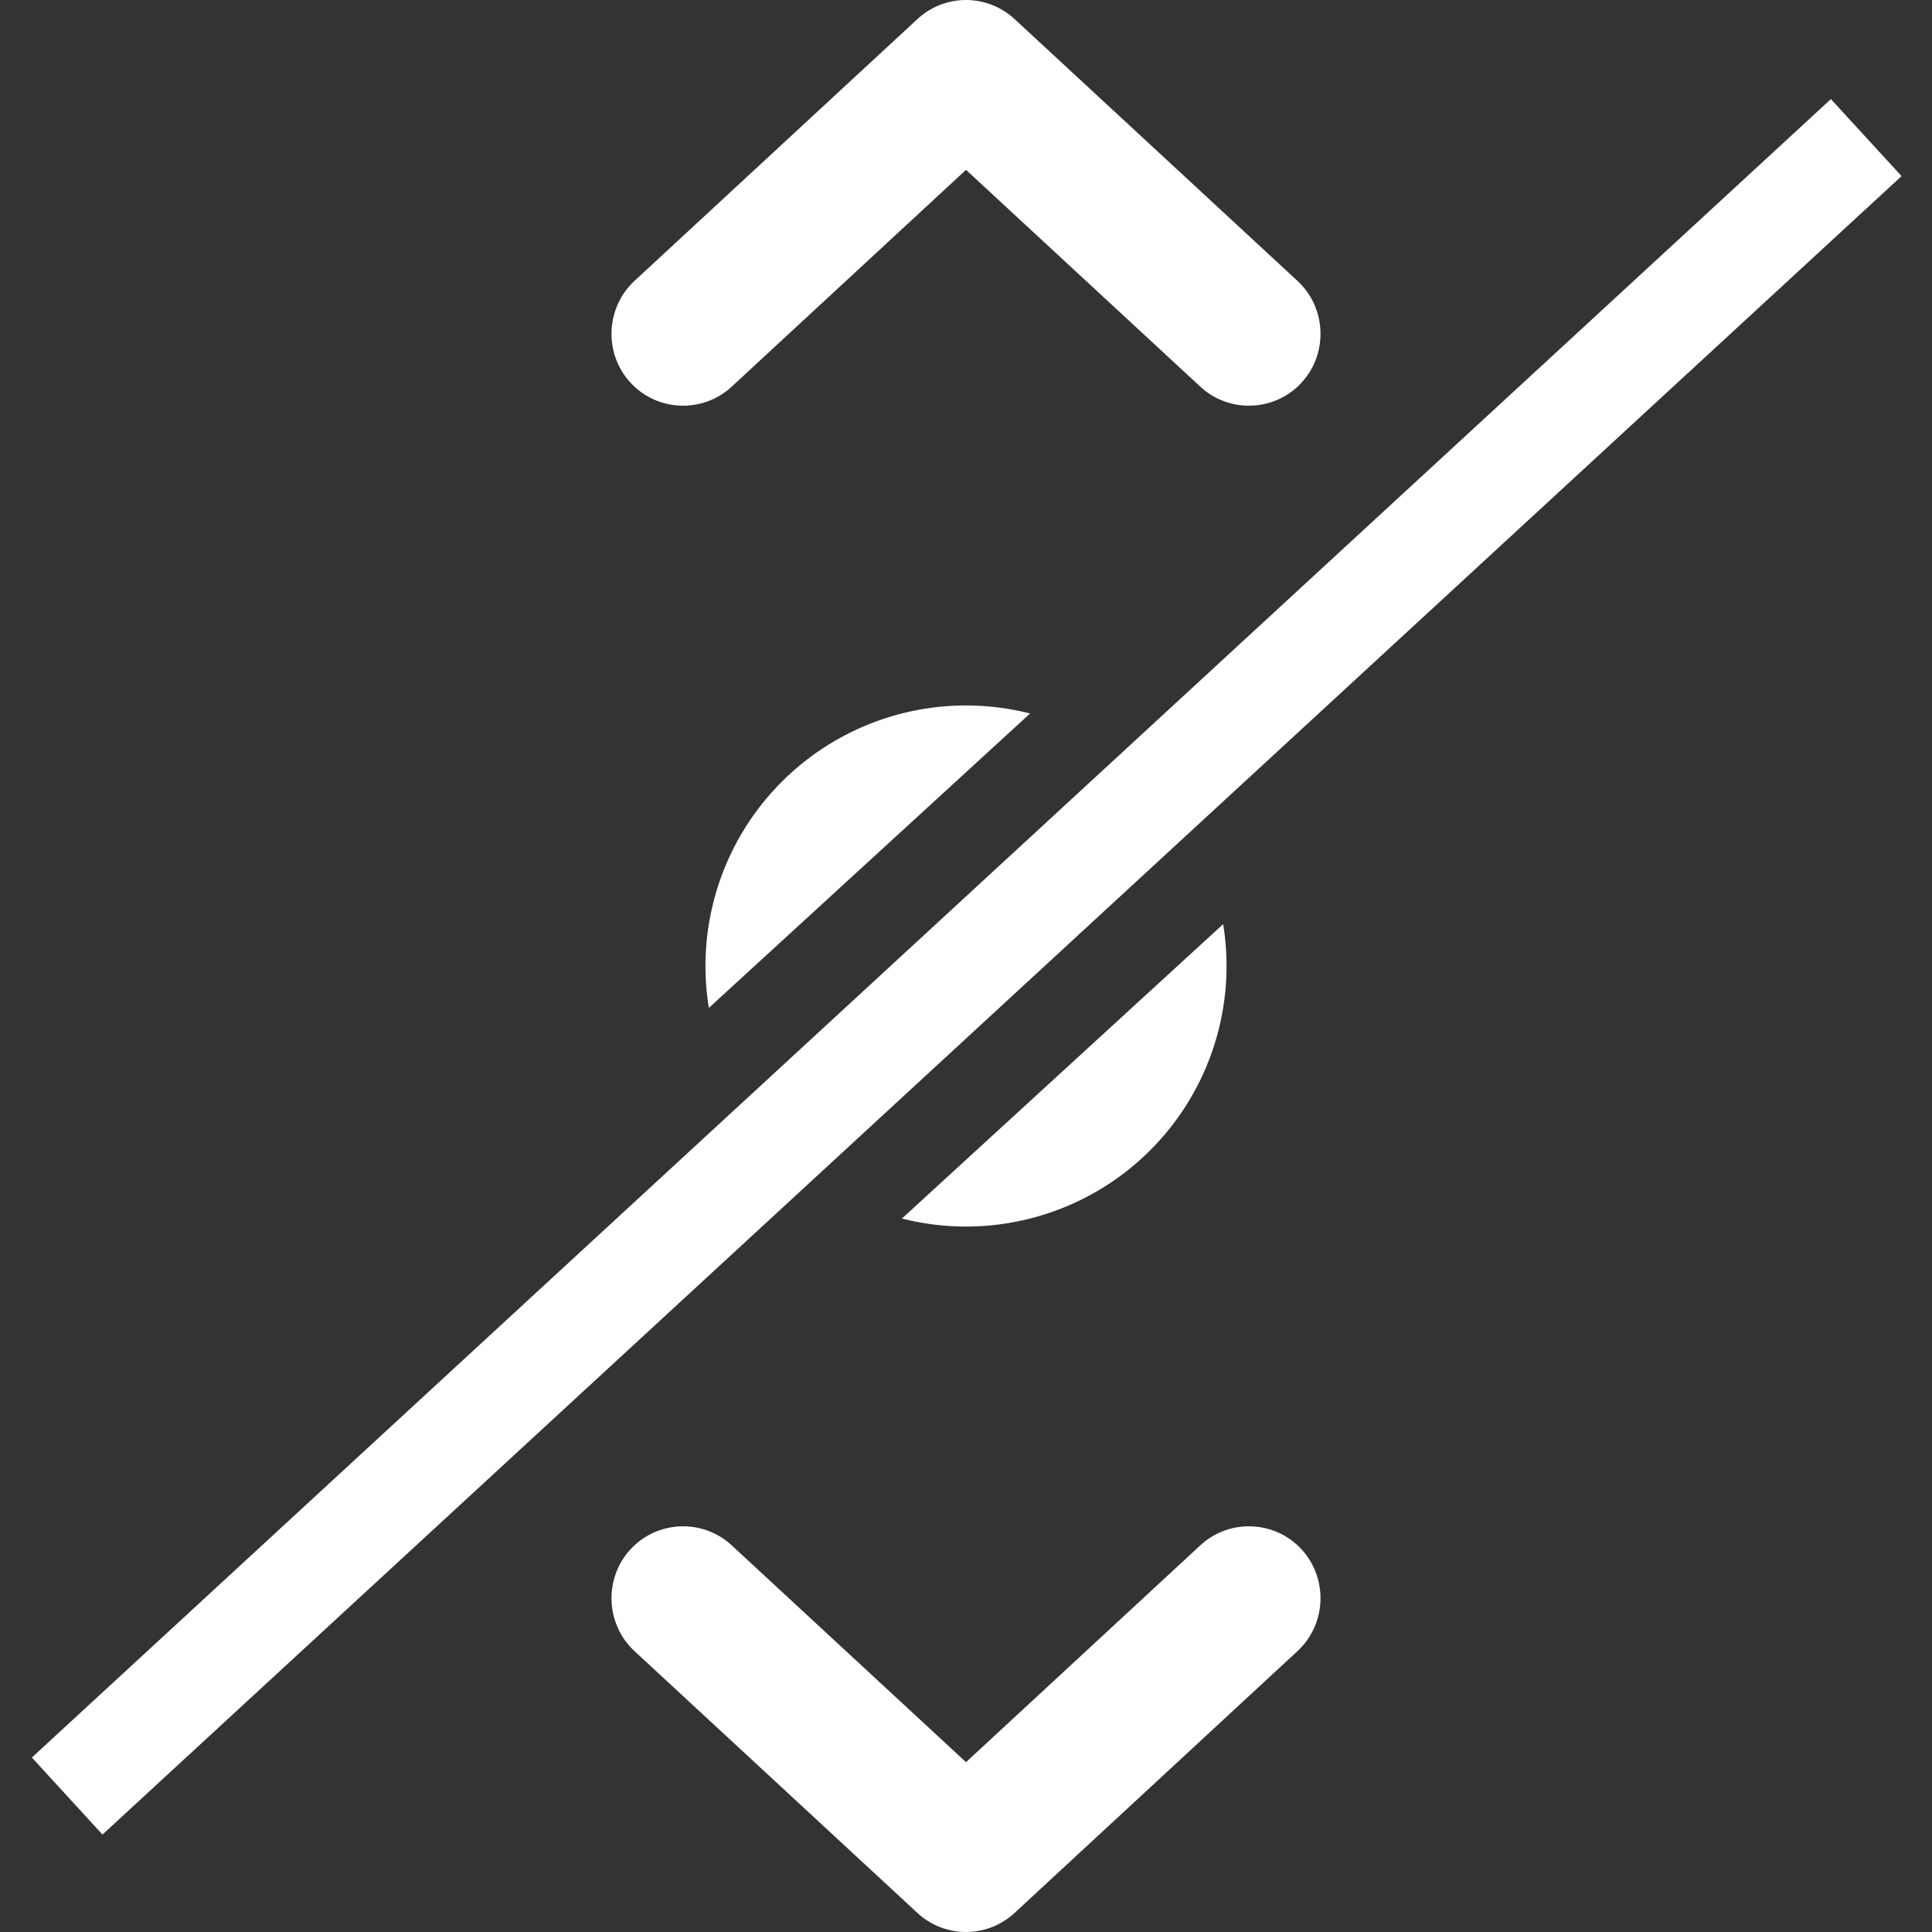 <svg height="512" viewBox="0 0 135.467 135.467" width="512" xmlns="http://www.w3.org/2000/svg"><rect x="0" y="0" width="135.467" height="135.467" fill="#333333" stroke="none"/><g fill="#fff" transform="translate(253.173 890.869)"><path d="m-185.607-890.866c-1.203.041-2.351.512-3.236 1.331l-19.839 18.359c-2.032 1.882-2.164 5.082-.294 7.127 1.869 2.045 5.066 2.18 7.1.299l16.437-15.21 16.437 15.21c2.034 1.88 5.231 1.745 7.1-.299 1.869-2.045 1.736-5.246-.297-7.127l-19.837-18.359c-.969-.897-2.253-1.375-3.571-1.331z"/><path d="m-205.486-783.843c-1.287.054-2.555.599-3.49 1.621-1.87 2.044-1.738 5.245.294 7.127l19.839 18.359c.884.819 2.033 1.291 3.236 1.331 1.318.044 2.602-.434 3.571-1.331l19.837-18.359c2.033-1.881 2.166-5.081.297-7.127-1.869-2.045-5.066-2.18-7.1-.299l-16.437 15.21-16.437-15.21c-1.017-.94-2.323-1.376-3.61-1.322z"/><path d="m-185.491-841.403a18.267 18.267 0 0 0 -18.216 18.268 18.267 18.267 0 0 0 .238 2.936l22.524-20.642a18.267 18.267 0 0 0 -4.494-.562 18.267 18.267 0 0 0 -.052 0zm18.082 15.333-22.523 20.641a18.267 18.267 0 0 0 4.493.562 18.267 18.267 0 0 0 18.268-18.268 18.267 18.267 0 0 0 -.238-2.935z" fill-rule="evenodd"/><path d="m-124.794-883.921-126.145 116.285 4.951 5.401 126.147-116.285z"/></g></svg>